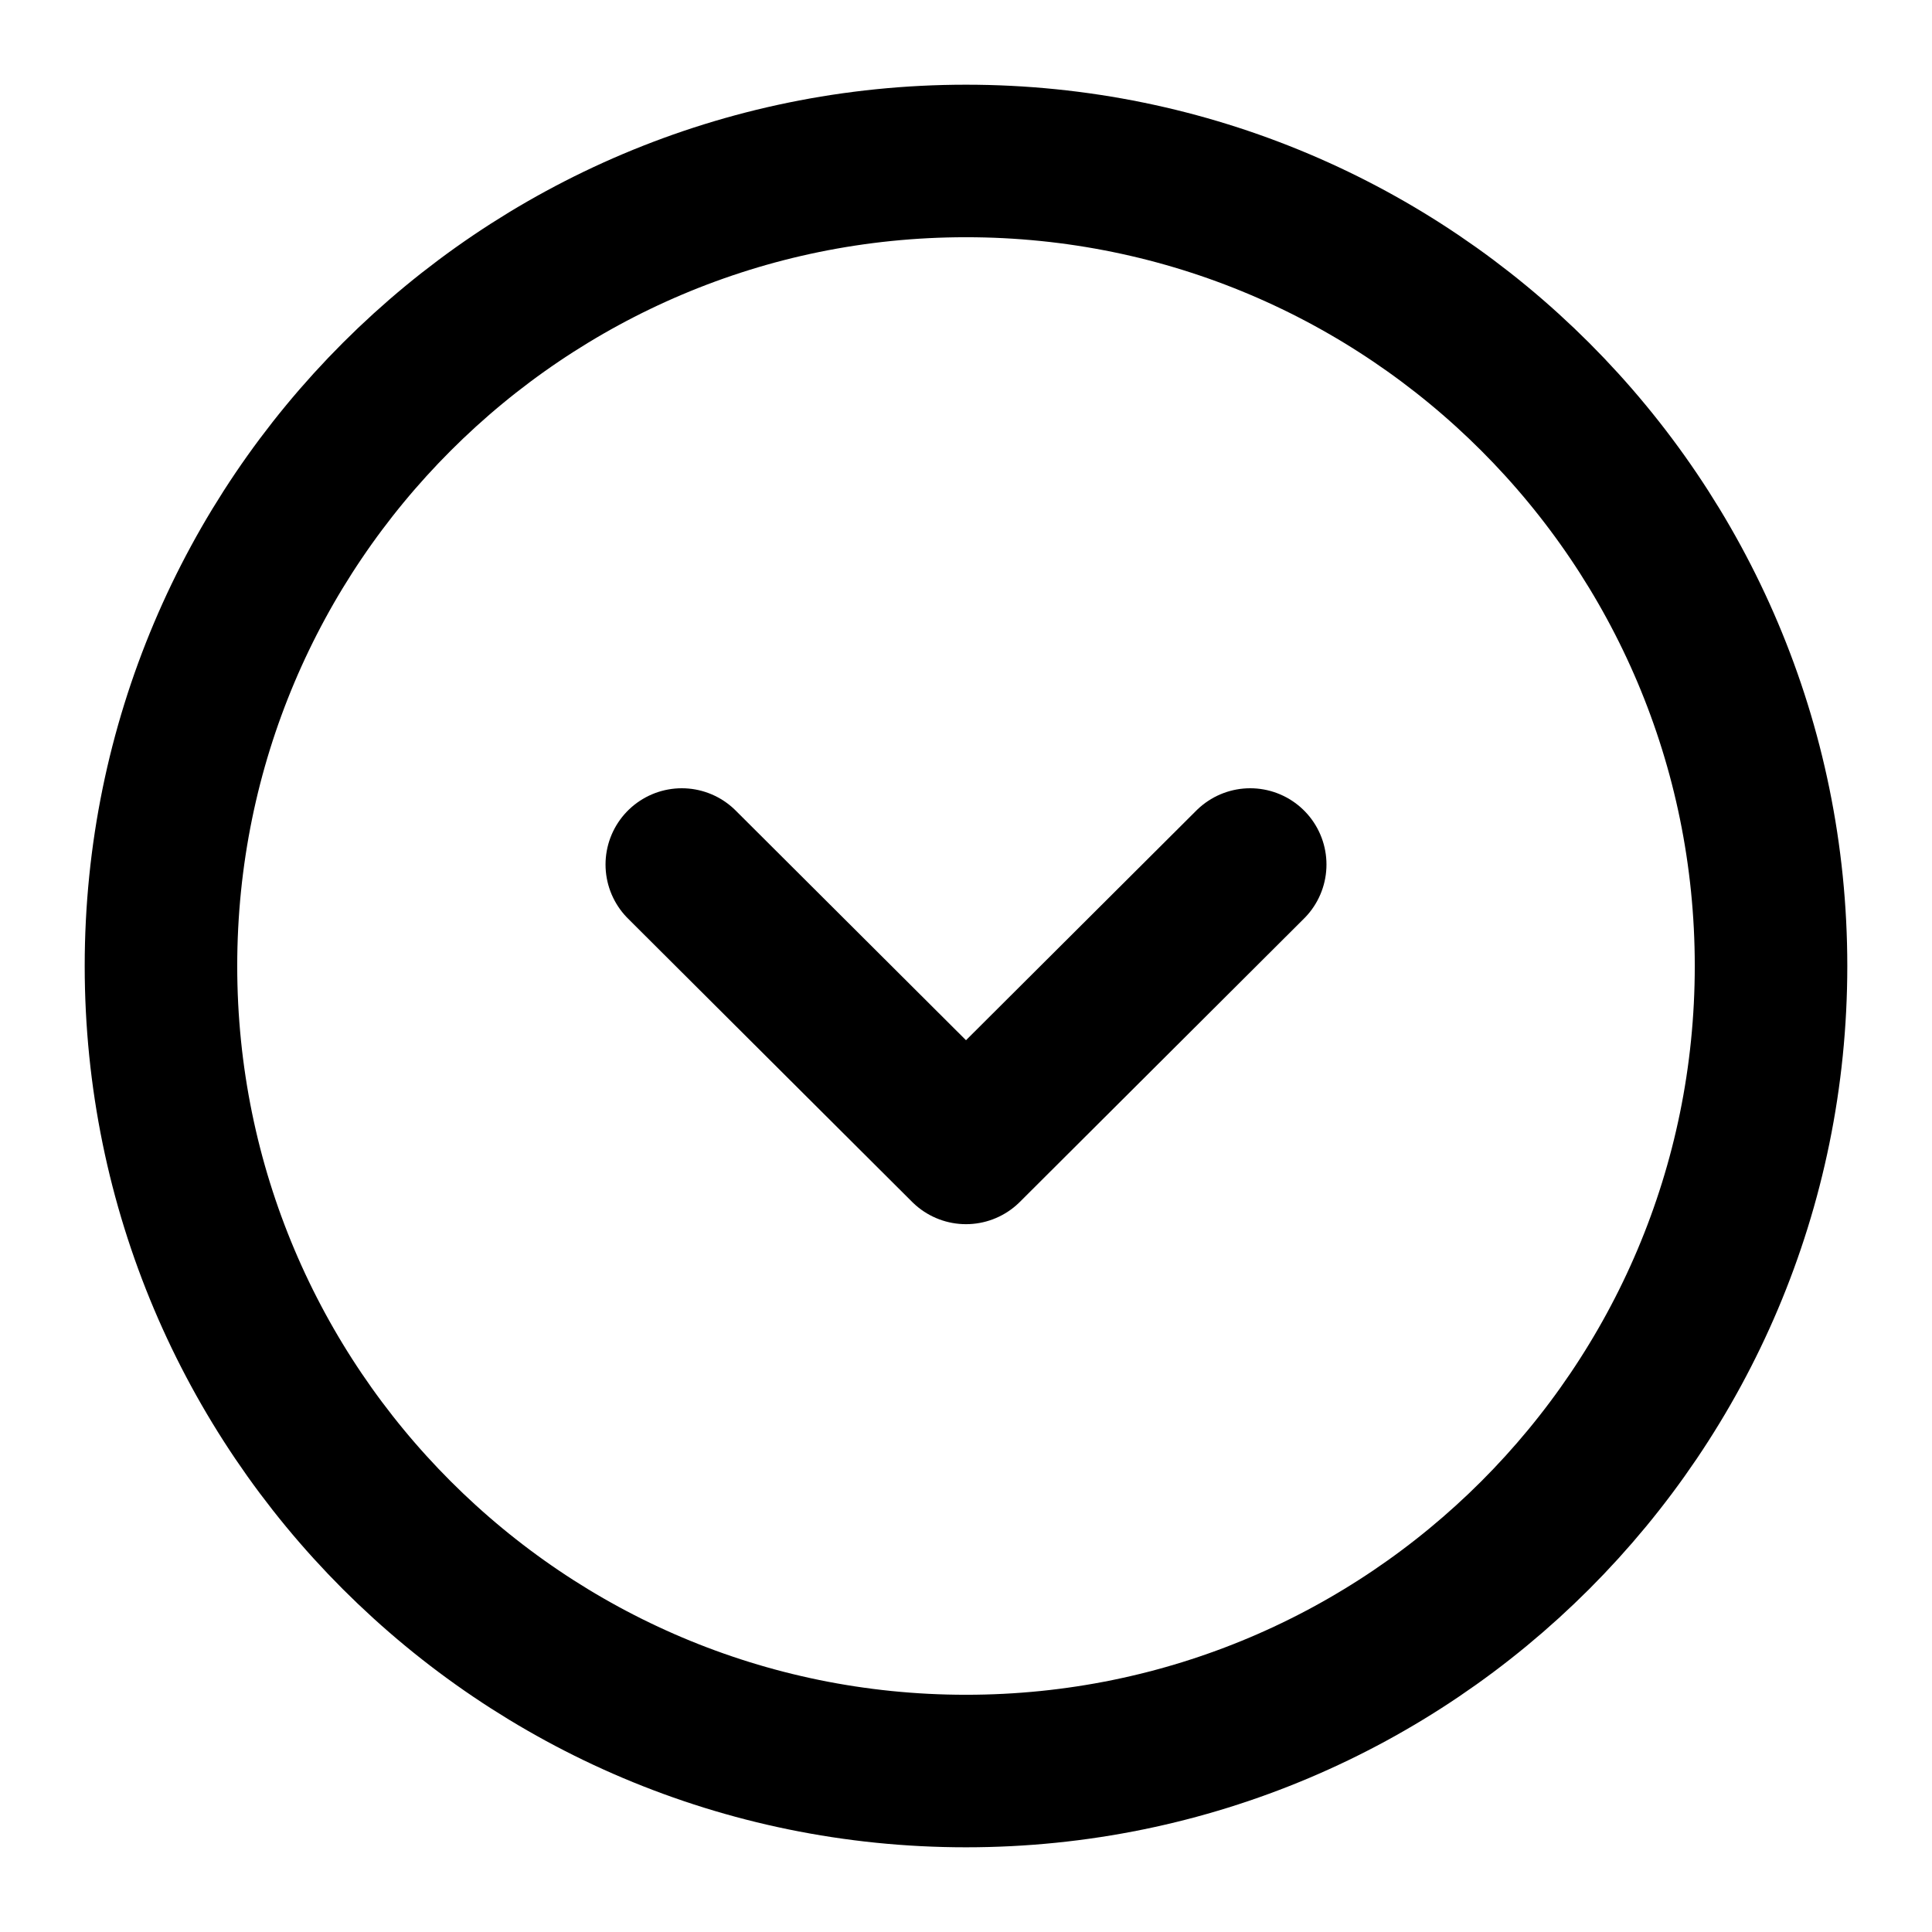 <svg width="19" height="19" viewBox="0 0 19 19" fill="none" xmlns="http://www.w3.org/2000/svg">
<g clip-path="url(#clip0_12_119)">
<path d="M9.5 17.417C13.872 17.417 17.417 13.872 17.417 9.5C17.417 5.128 13.872 1.583 9.5 1.583C5.128 1.583 1.583 5.128 1.583 9.5C1.583 13.872 5.128 17.417 9.5 17.417Z" stroke="black" stroke-width="1.5" stroke-miterlimit="10" stroke-linecap="round" stroke-linejoin="round"/>
<path d="M6.705 8.502L9.5 11.289L12.295 8.502" stroke="black" stroke-width="1.5" stroke-linecap="round" stroke-linejoin="round"/>
</g>
<defs>
<clipPath id="clip0_12_119">
<rect width="19" height="19" fill="white"/>
</clipPath>
</defs>
</svg>
